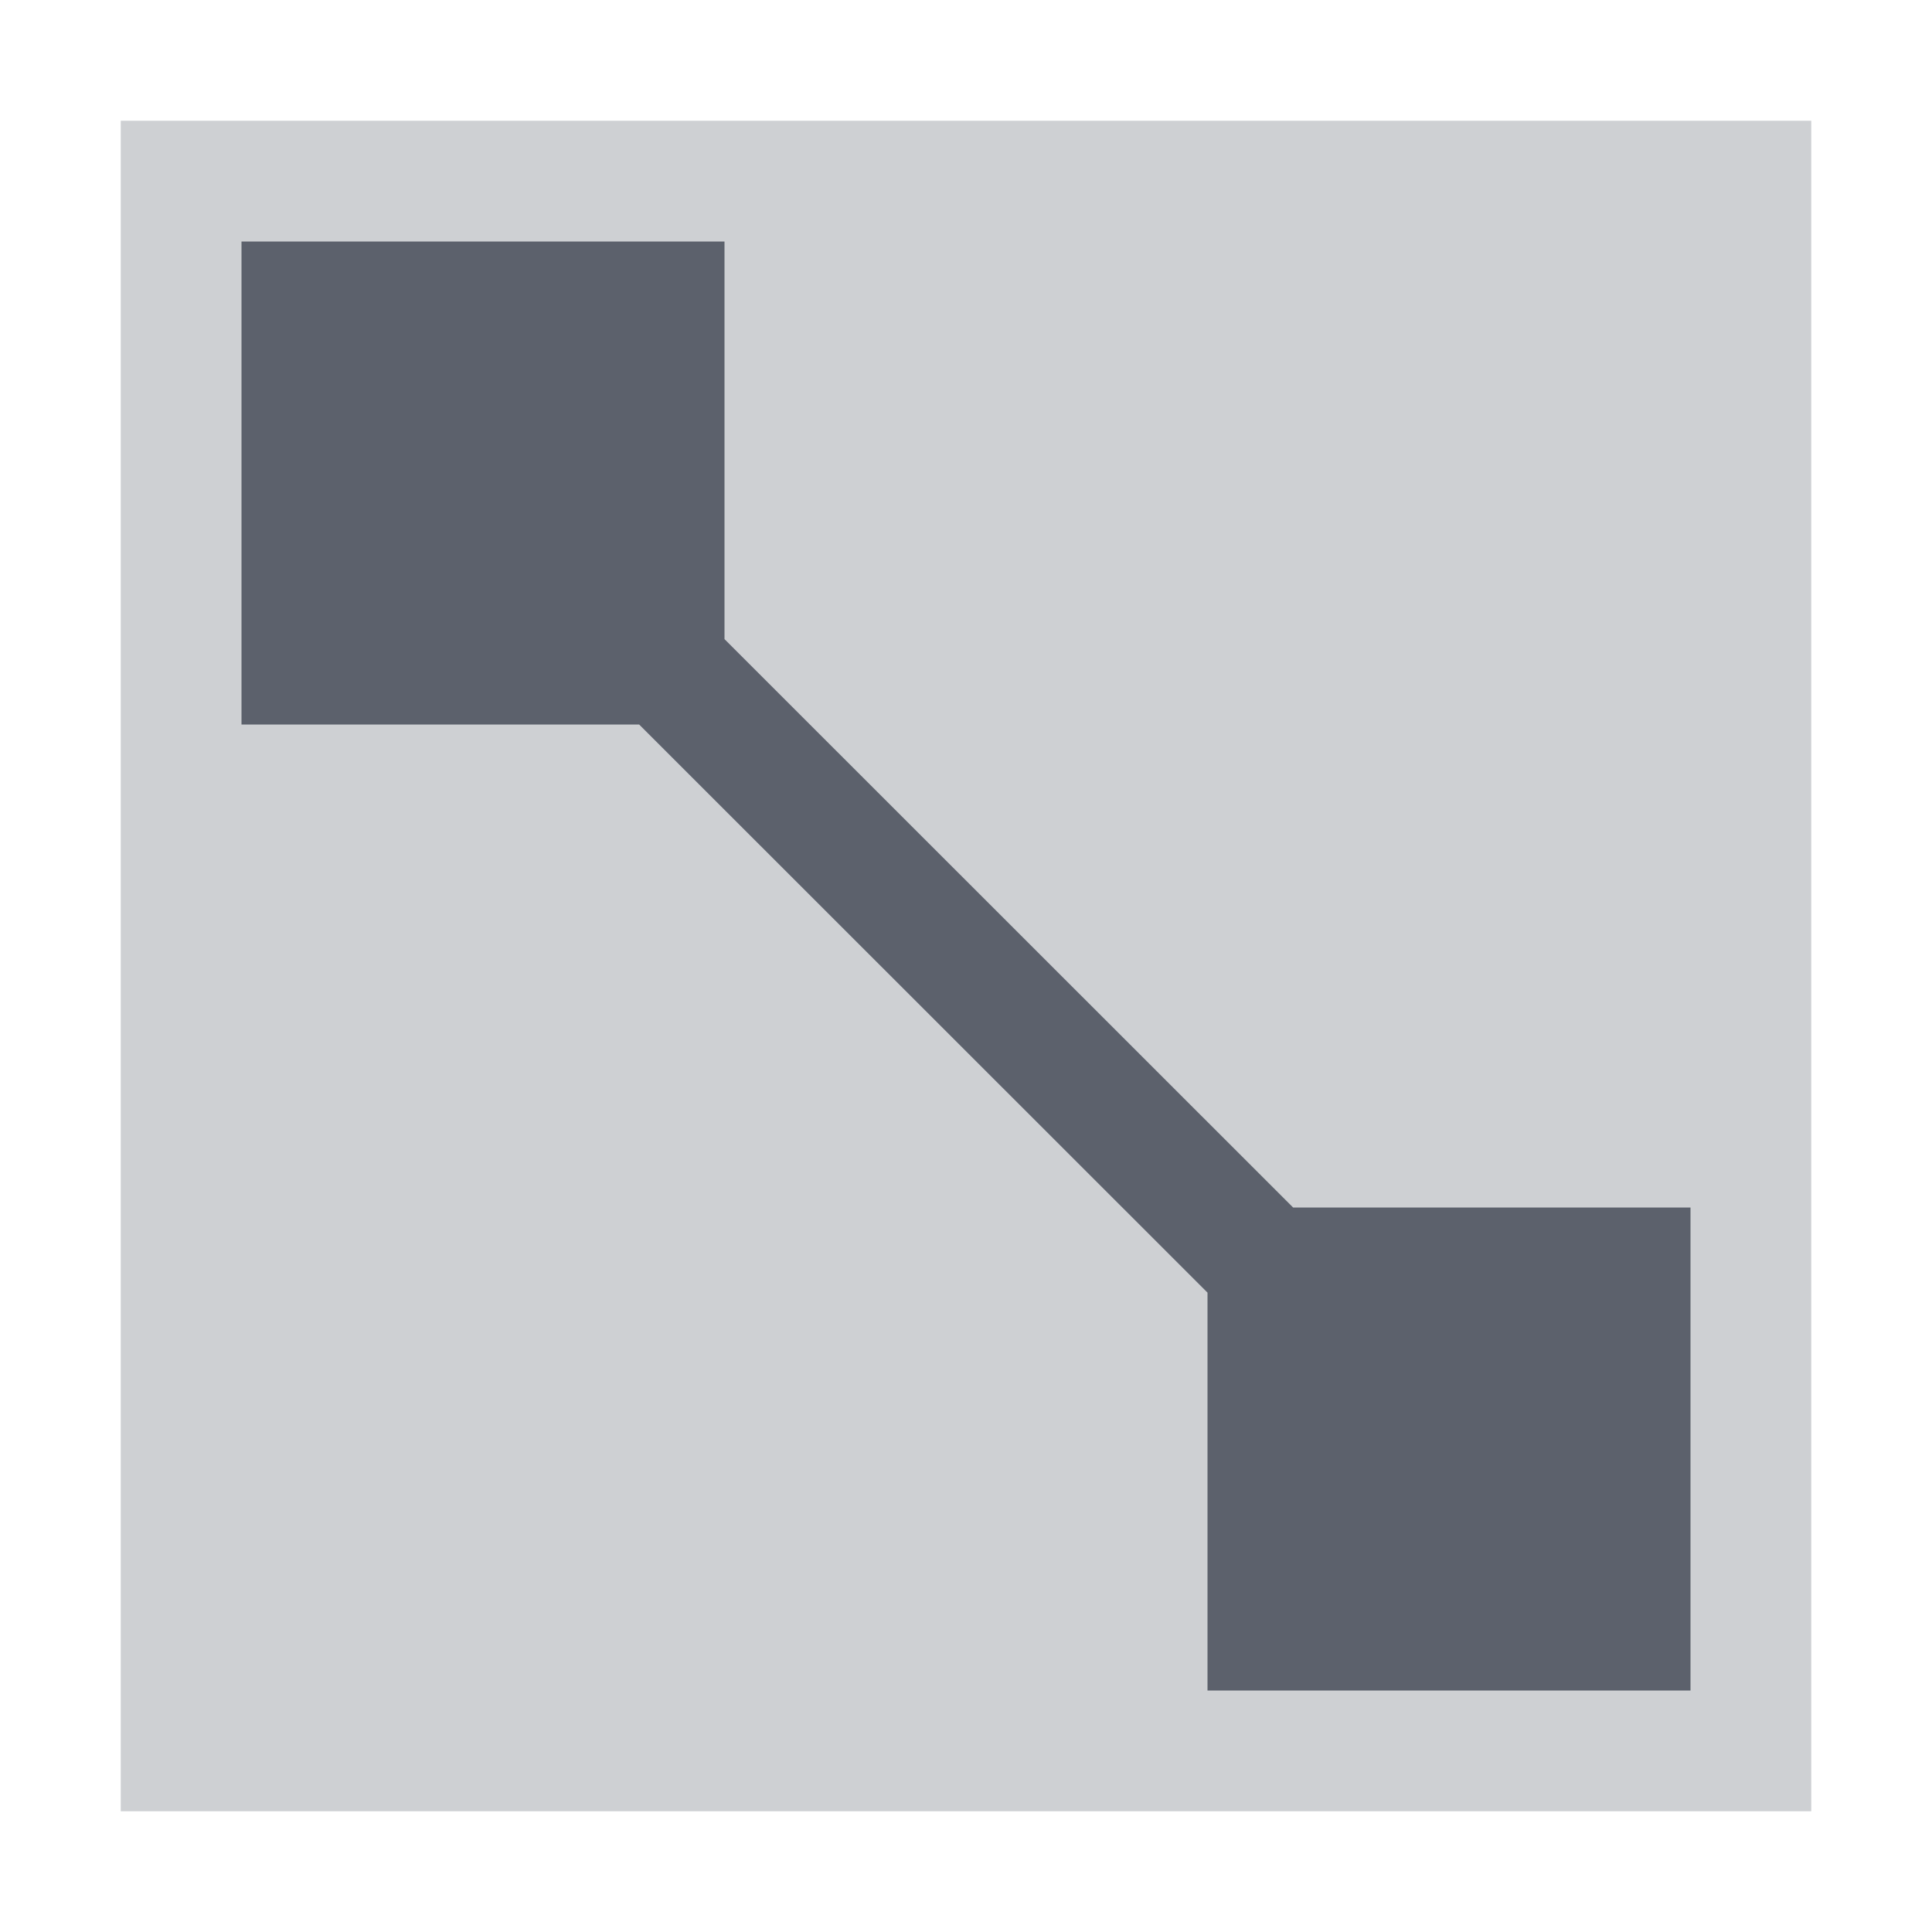 <?xml version="1.0" encoding="UTF-8" standalone="no"?>
<svg xmlns="http://www.w3.org/2000/svg" width="16" height="16" viewBox="0 0 16 16" id="svg2" version="1.1">
 <defs id="defs4">
  <style type="text/css" id="current-color-scheme">
   .ColorScheme-Text { color:#5c616c; } .ColorScheme-Highlight { color:#faa41a; } .ColorScheme-ButtonBackground { color:#d3dae3; }
  </style>
 </defs>
 <path style="opacity:0.3;fill:currentColor;fill-opacity:1" class="ColorScheme-Text" d="M 1,1 15,1 15,15 1,15 Z" id="rect4168"/>
 <path class="ColorScheme-Text" style="opacity:1;fill:currentColor;fill-opacity:1" d="M 2,2 2,6 5.293,6 10,10.705 10,14 14,14 14,10 10.709,10 6,5.293 6,2 2,2 Z" id="rect4179"/>
</svg>
